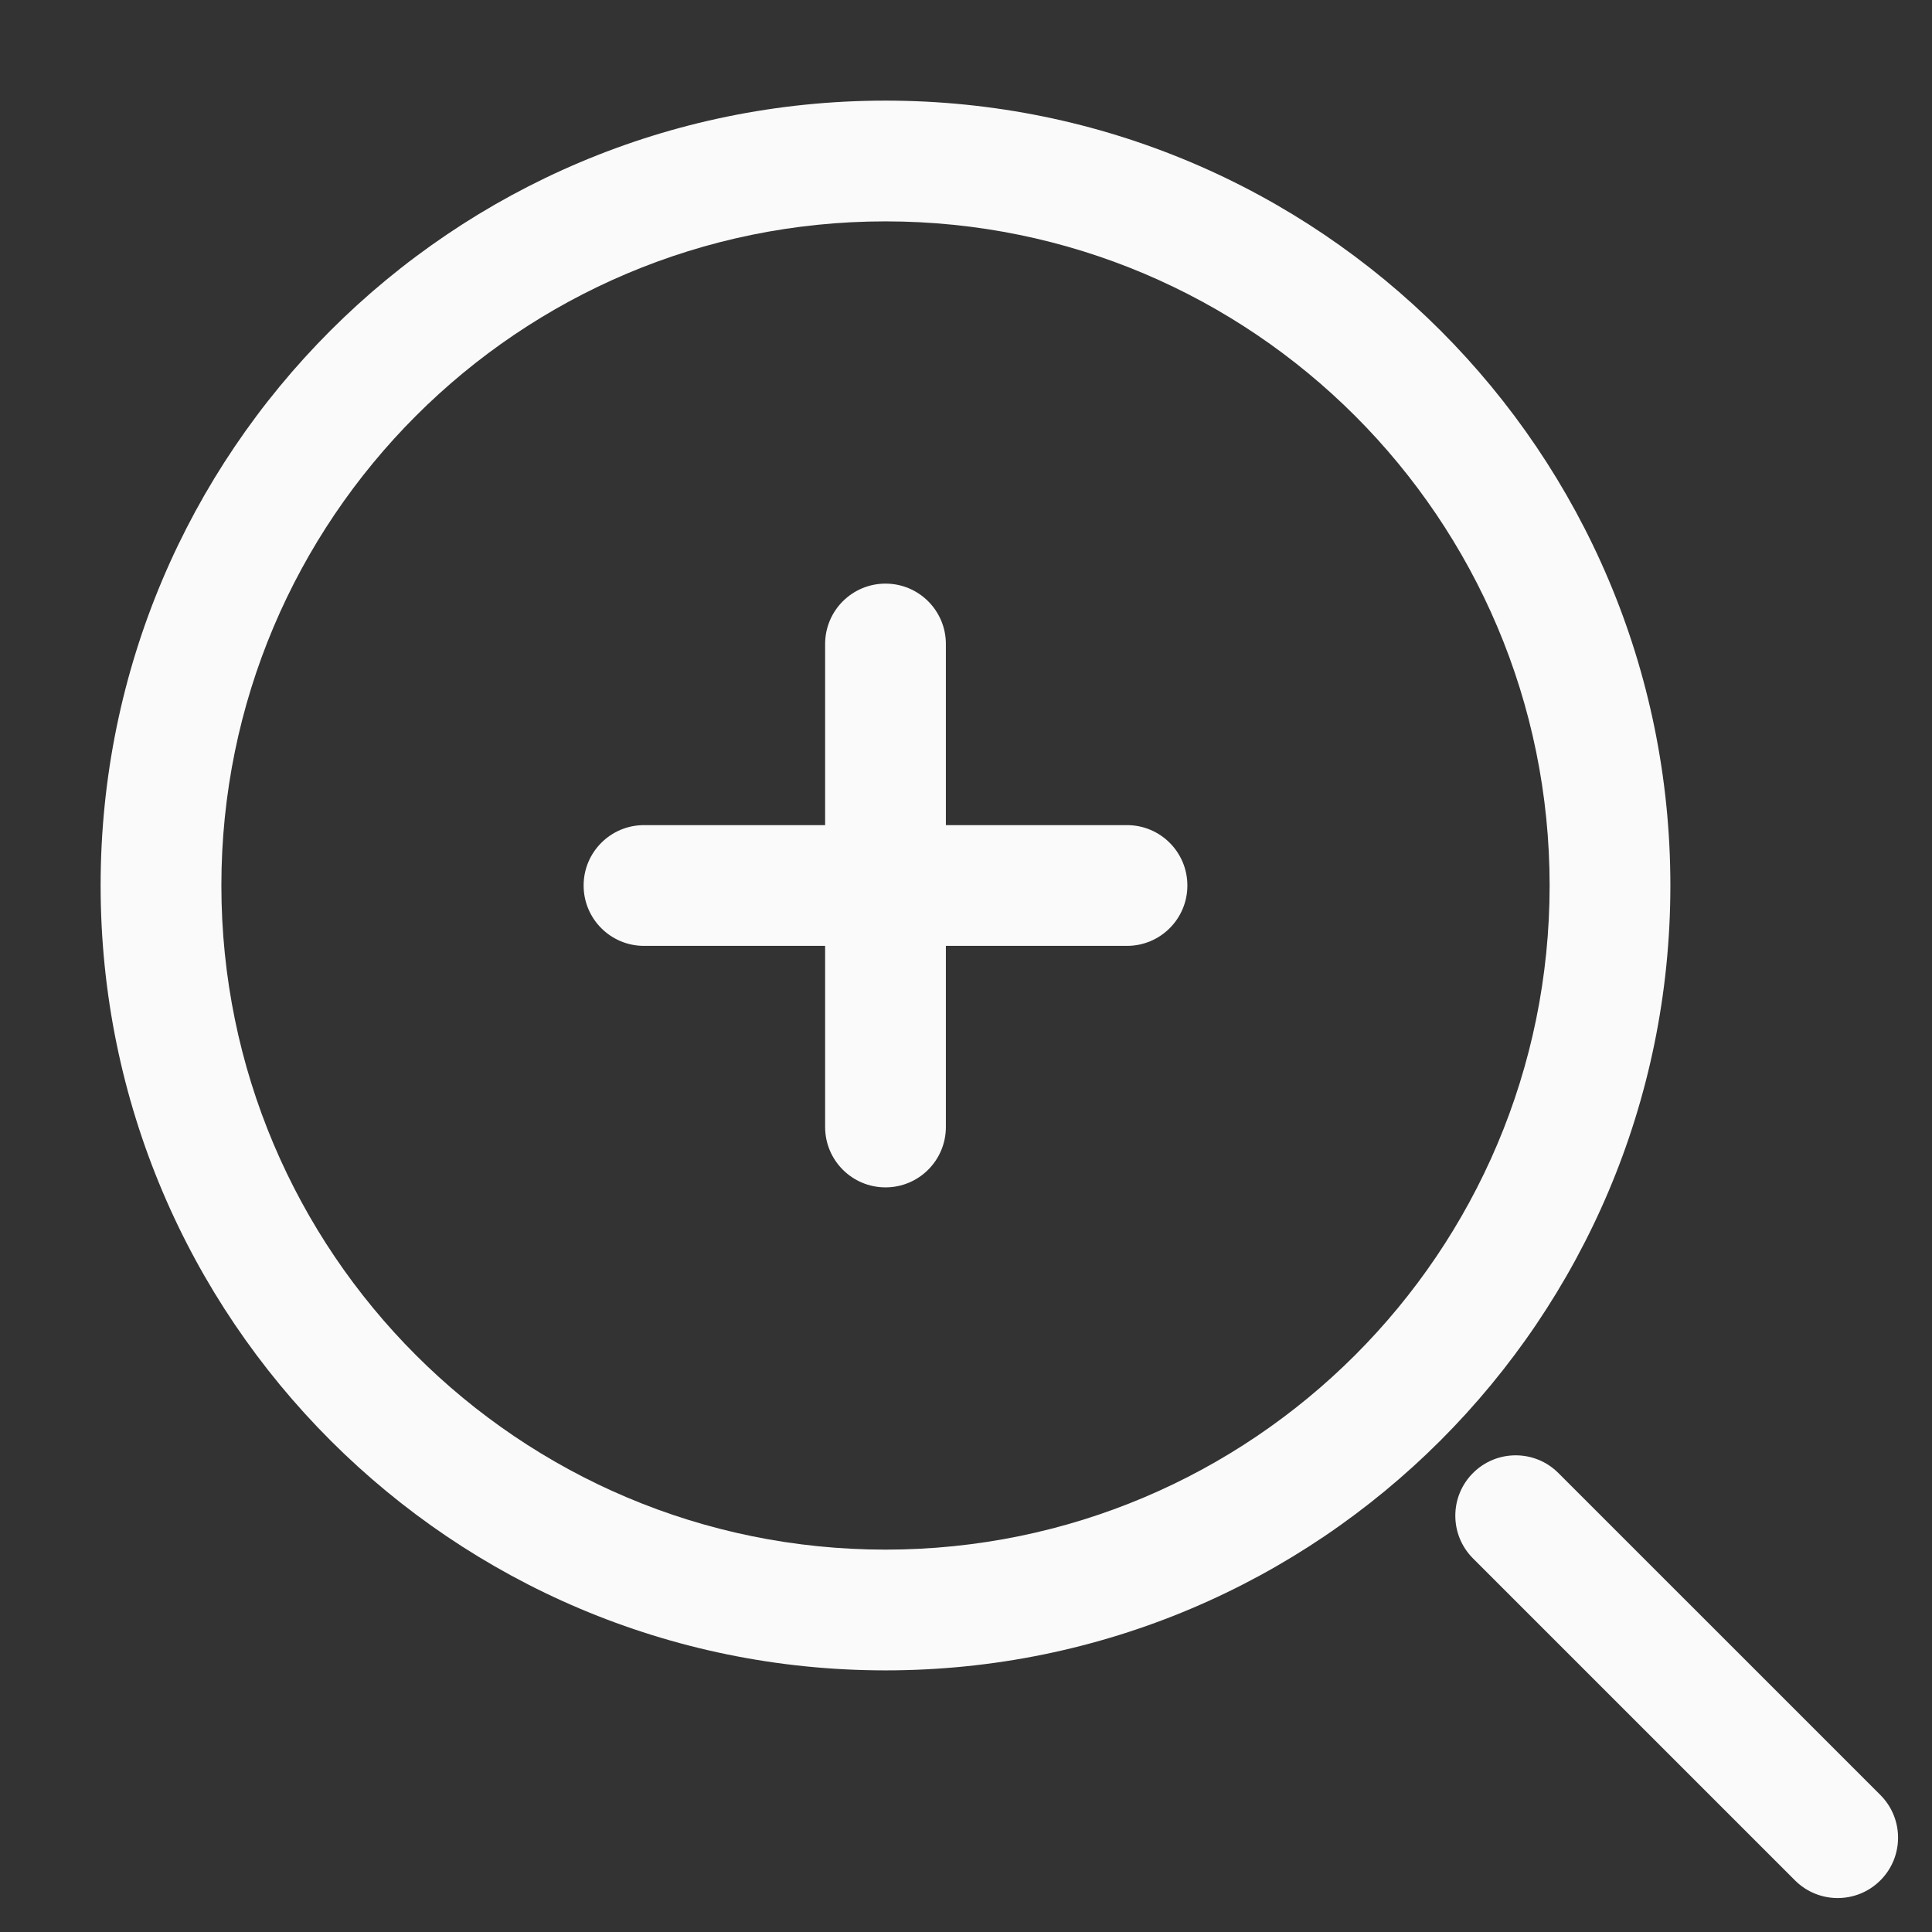 <svg width="72" height="72" viewBox="0 0 72 72" fill="none" xmlns="http://www.w3.org/2000/svg">
<rect x="0" y="0" width="72" height="72" fill="#333333" stroke="none"/>
<path d="M35.25 24C35.25 22.757 34.243 21.75 33 21.75C31.757 21.75 30.75 22.757 30.75 24V30.75H24C22.757 30.75 21.75 31.757 21.75 33C21.75 34.243 22.757 35.25 24 35.25H30.75V42C30.75 43.243 31.757 44.25 33 44.25C34.243 44.25 35.25 43.243 35.25 42V35.25H42C43.243 35.25 44.25 34.243 44.25 33C44.25 31.757 43.243 30.75 42 30.75H35.25V24Z" fill="#FAFAFA"/>
<path fill-rule="evenodd" clip-rule="evenodd" d="M33 3.75C16.846 3.75 3.75 16.846 3.75 33C3.75 49.154 16.846 62.25 33 62.25C49.154 62.25 62.25 49.154 62.25 33C62.25 16.846 49.154 3.75 33 3.75ZM8.25 33C8.25 19.331 19.331 8.25 33 8.25C46.669 8.25 57.75 19.331 57.75 33C57.75 46.669 46.669 57.75 33 57.75C19.331 57.75 8.25 46.669 8.25 33Z" fill="#FAFAFA"/>
<path d="M58.076 54.895C57.198 54.016 55.773 54.016 54.894 54.895C54.016 55.773 54.016 57.198 54.894 58.077L66.894 70.076C67.773 70.955 69.197 70.955 70.076 70.076C70.955 69.198 70.955 67.773 70.076 66.894L58.076 54.895Z" fill="#FAFAFA"/>
</svg>
